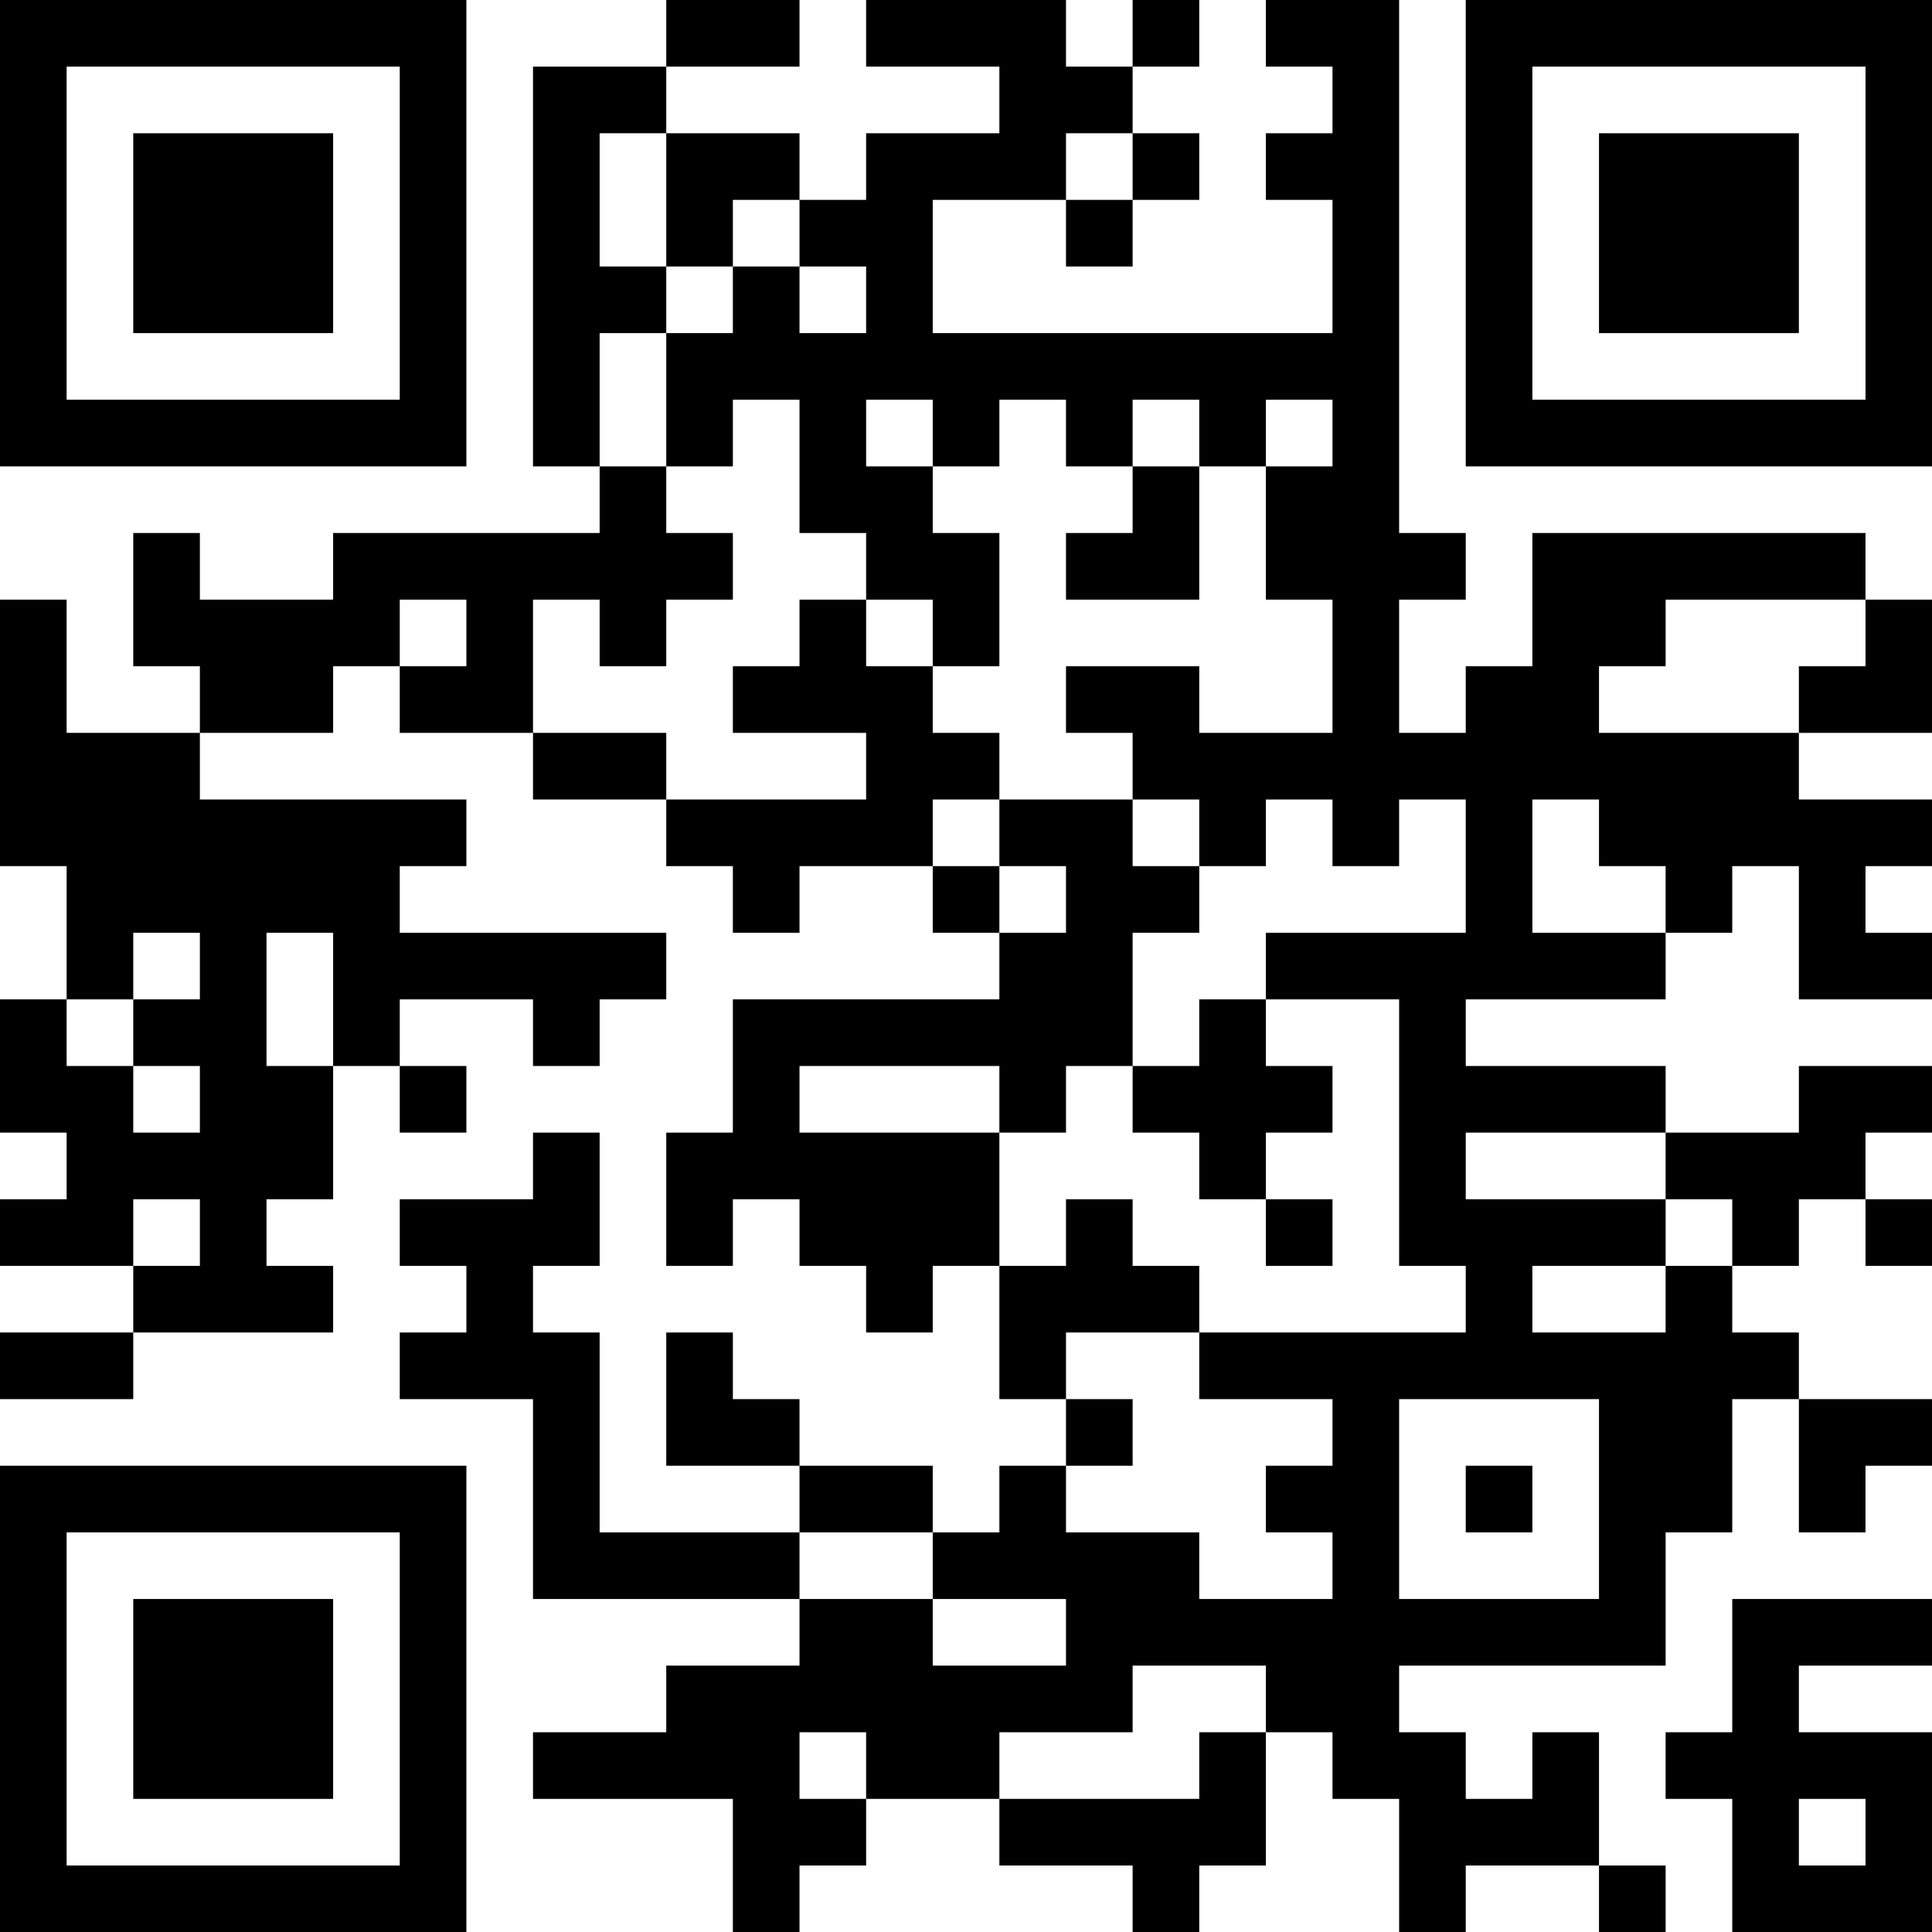 <?xml version="1.0" encoding="UTF-8"?>
<svg xmlns="http://www.w3.org/2000/svg" version="1.1" width="200" height="200" viewBox="0 0 200 200"><rect x="0" y="0" width="200" height="200" fill="#ffffff"/><g transform="scale(6.897)"><g transform="translate(0,0)"><path fill-rule="evenodd" d="M10 0L10 1L8 1L8 7L9 7L9 8L5 8L5 9L3 9L3 8L2 8L2 10L3 10L3 11L1 11L1 9L0 9L0 13L1 13L1 15L0 15L0 17L1 17L1 18L0 18L0 19L2 19L2 20L0 20L0 21L2 21L2 20L5 20L5 19L4 19L4 18L5 18L5 16L6 16L6 17L7 17L7 16L6 16L6 15L8 15L8 16L9 16L9 15L10 15L10 14L6 14L6 13L7 13L7 12L3 12L3 11L5 11L5 10L6 10L6 11L8 11L8 12L10 12L10 13L11 13L11 14L12 14L12 13L14 13L14 14L15 14L15 15L11 15L11 17L10 17L10 19L11 19L11 18L12 18L12 19L13 19L13 20L14 20L14 19L15 19L15 21L16 21L16 22L15 22L15 23L14 23L14 22L12 22L12 21L11 21L11 20L10 20L10 22L12 22L12 23L9 23L9 20L8 20L8 19L9 19L9 17L8 17L8 18L6 18L6 19L7 19L7 20L6 20L6 21L8 21L8 24L12 24L12 25L10 25L10 26L8 26L8 27L11 27L11 29L12 29L12 28L13 28L13 27L15 27L15 28L17 28L17 29L18 29L18 28L19 28L19 26L20 26L20 27L21 27L21 29L22 29L22 28L24 28L24 29L25 29L25 28L24 28L24 26L23 26L23 27L22 27L22 26L21 26L21 25L25 25L25 23L26 23L26 21L27 21L27 23L28 23L28 22L29 22L29 21L27 21L27 20L26 20L26 19L27 19L27 18L28 18L28 19L29 19L29 18L28 18L28 17L29 17L29 16L27 16L27 17L25 17L25 16L22 16L22 15L25 15L25 14L26 14L26 13L27 13L27 15L29 15L29 14L28 14L28 13L29 13L29 12L27 12L27 11L29 11L29 9L28 9L28 8L23 8L23 10L22 10L22 11L21 11L21 9L22 9L22 8L21 8L21 0L19 0L19 1L20 1L20 2L19 2L19 3L20 3L20 5L14 5L14 3L16 3L16 4L17 4L17 3L18 3L18 2L17 2L17 1L18 1L18 0L17 0L17 1L16 1L16 0L13 0L13 1L15 1L15 2L13 2L13 3L12 3L12 2L10 2L10 1L12 1L12 0ZM9 2L9 4L10 4L10 5L9 5L9 7L10 7L10 8L11 8L11 9L10 9L10 10L9 10L9 9L8 9L8 11L10 11L10 12L13 12L13 11L11 11L11 10L12 10L12 9L13 9L13 10L14 10L14 11L15 11L15 12L14 12L14 13L15 13L15 14L16 14L16 13L15 13L15 12L17 12L17 13L18 13L18 14L17 14L17 16L16 16L16 17L15 17L15 16L12 16L12 17L15 17L15 19L16 19L16 18L17 18L17 19L18 19L18 20L16 20L16 21L17 21L17 22L16 22L16 23L18 23L18 24L20 24L20 23L19 23L19 22L20 22L20 21L18 21L18 20L22 20L22 19L21 19L21 15L19 15L19 14L22 14L22 12L21 12L21 13L20 13L20 12L19 12L19 13L18 13L18 12L17 12L17 11L16 11L16 10L18 10L18 11L20 11L20 9L19 9L19 7L20 7L20 6L19 6L19 7L18 7L18 6L17 6L17 7L16 7L16 6L15 6L15 7L14 7L14 6L13 6L13 7L14 7L14 8L15 8L15 10L14 10L14 9L13 9L13 8L12 8L12 6L11 6L11 7L10 7L10 5L11 5L11 4L12 4L12 5L13 5L13 4L12 4L12 3L11 3L11 4L10 4L10 2ZM16 2L16 3L17 3L17 2ZM17 7L17 8L16 8L16 9L18 9L18 7ZM6 9L6 10L7 10L7 9ZM25 9L25 10L24 10L24 11L27 11L27 10L28 10L28 9ZM23 12L23 14L25 14L25 13L24 13L24 12ZM2 14L2 15L1 15L1 16L2 16L2 17L3 17L3 16L2 16L2 15L3 15L3 14ZM4 14L4 16L5 16L5 14ZM18 15L18 16L17 16L17 17L18 17L18 18L19 18L19 19L20 19L20 18L19 18L19 17L20 17L20 16L19 16L19 15ZM22 17L22 18L25 18L25 19L23 19L23 20L25 20L25 19L26 19L26 18L25 18L25 17ZM2 18L2 19L3 19L3 18ZM21 21L21 24L24 24L24 21ZM22 22L22 23L23 23L23 22ZM12 23L12 24L14 24L14 25L16 25L16 24L14 24L14 23ZM26 24L26 26L25 26L25 27L26 27L26 29L29 29L29 26L27 26L27 25L29 25L29 24ZM17 25L17 26L15 26L15 27L18 27L18 26L19 26L19 25ZM12 26L12 27L13 27L13 26ZM27 27L27 28L28 28L28 27ZM0 0L0 7L7 7L7 0ZM1 1L1 6L6 6L6 1ZM2 2L2 5L5 5L5 2ZM22 0L22 7L29 7L29 0ZM23 1L23 6L28 6L28 1ZM24 2L24 5L27 5L27 2ZM0 22L0 29L7 29L7 22ZM1 23L1 28L6 28L6 23ZM2 24L2 27L5 27L5 24Z" fill="#000000"/></g></g></svg>
